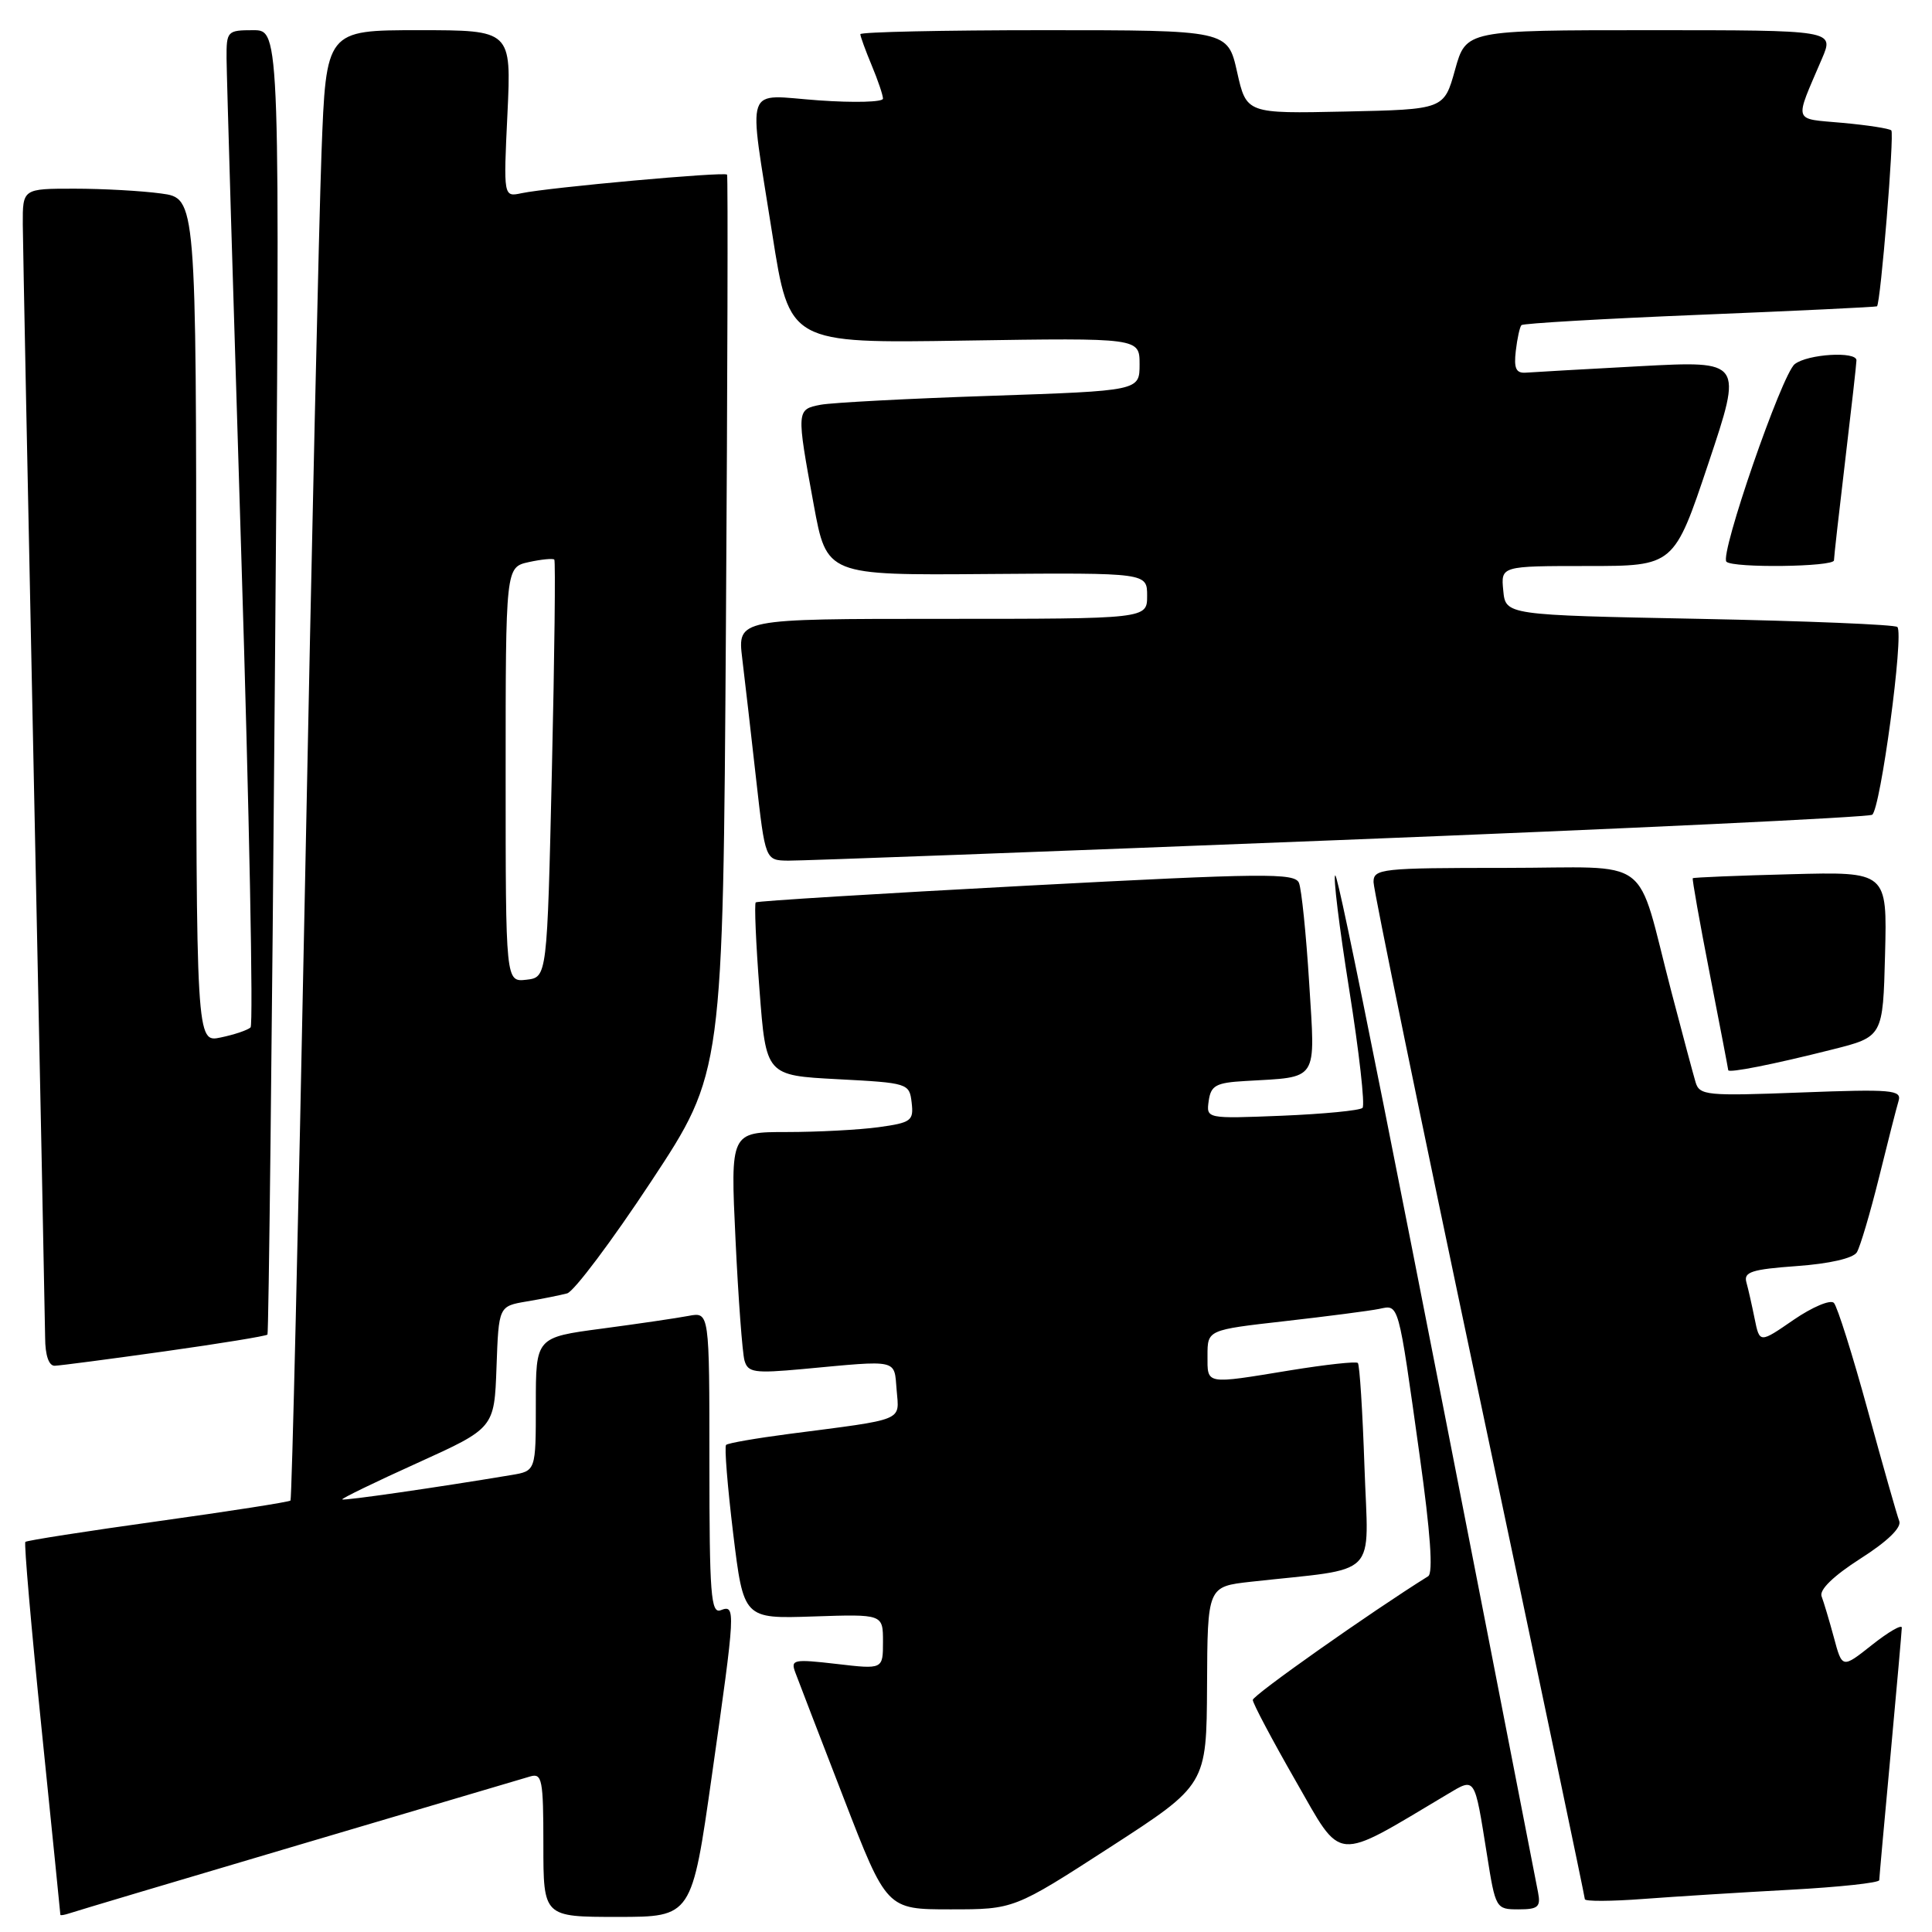 <?xml version="1.0" encoding="UTF-8" standalone="no"?>
<!DOCTYPE svg PUBLIC "-//W3C//DTD SVG 1.1//EN" "http://www.w3.org/Graphics/SVG/1.1/DTD/svg11.dtd" >
<svg xmlns="http://www.w3.org/2000/svg" xmlns:xlink="http://www.w3.org/1999/xlink" version="1.1" viewBox="0 0 256 256">
 <g >
 <path fill="currentColor"
d=" M 39.50 244.49 C 55.45 239.77 69.29 235.68 70.25 235.39 C 71.83 234.92 72.00 235.79 72.00 244.43 C 72.00 254.00 72.00 254.00 81.83 254.00 C 91.67 254.00 91.67 254.00 94.33 235.25 C 97.47 213.19 97.50 212.59 95.50 213.36 C 94.20 213.86 94.00 211.30 94.00 193.89 C 94.00 173.84 94.00 173.84 91.25 174.36 C 89.74 174.65 84.56 175.41 79.75 176.05 C 71.00 177.21 71.00 177.21 71.00 186.06 C 71.00 194.91 71.00 194.91 67.75 195.45 C 57.94 197.09 45.55 198.88 45.35 198.68 C 45.23 198.56 49.71 196.38 55.31 193.85 C 65.50 189.23 65.50 189.23 65.79 181.15 C 66.08 173.08 66.08 173.08 69.79 172.45 C 71.83 172.11 74.24 171.62 75.15 171.38 C 76.05 171.13 81.07 164.45 86.30 156.52 C 95.80 142.12 95.80 142.12 96.19 82.81 C 96.40 50.19 96.47 23.34 96.34 23.14 C 96.08 22.72 72.69 24.84 69.11 25.60 C 66.71 26.11 66.71 26.11 67.24 15.06 C 67.76 4.00 67.76 4.00 55.49 4.00 C 43.21 4.00 43.21 4.00 42.60 20.25 C 42.27 29.19 41.28 72.95 40.41 117.50 C 39.53 162.05 38.67 198.65 38.49 198.83 C 38.31 199.02 30.41 200.25 20.93 201.57 C 11.46 202.89 3.55 204.12 3.36 204.31 C 3.17 204.49 4.14 215.64 5.51 229.07 C 6.88 242.51 8.00 253.60 8.00 253.72 C 8.00 253.84 8.56 253.74 9.25 253.51 C 9.94 253.27 23.55 249.21 39.50 244.49 Z  M 147.12 244.75 C 159.87 236.50 159.87 236.50 159.94 223.37 C 160.00 210.23 160.00 210.23 165.75 209.59 C 183.00 207.68 181.31 209.39 180.80 194.39 C 180.55 187.03 180.16 180.83 179.92 180.60 C 179.69 180.37 175.68 180.81 171.00 181.57 C 159.59 183.44 160.00 183.51 160.00 179.61 C 160.00 176.22 160.00 176.22 170.25 175.06 C 175.89 174.42 181.50 173.69 182.73 173.44 C 185.40 172.88 185.23 172.26 188.11 192.86 C 189.54 203.07 189.92 208.44 189.24 208.86 C 181.54 213.67 166.00 224.63 166.00 225.25 C 166.00 225.69 168.56 230.53 171.69 235.99 C 177.95 246.91 176.61 246.79 191.75 237.77 C 195.53 235.52 195.35 235.26 197.03 245.75 C 198.16 252.90 198.22 253.00 201.21 253.00 C 203.81 253.00 204.17 252.68 203.80 250.75 C 184.65 152.43 177.39 116.01 176.93 116.00 C 176.62 116.00 177.45 122.79 178.77 131.08 C 180.09 139.37 180.89 146.45 180.54 146.80 C 180.19 147.15 175.38 147.61 169.86 147.84 C 159.83 148.24 159.83 148.24 160.16 145.87 C 160.45 143.83 161.12 143.46 165.00 143.24 C 174.83 142.66 174.29 143.50 173.47 130.21 C 173.07 123.77 172.46 117.82 172.12 116.99 C 171.57 115.65 167.56 115.69 136.00 117.36 C 116.47 118.40 100.34 119.39 100.14 119.57 C 99.94 119.75 100.16 124.98 100.64 131.20 C 101.50 142.50 101.50 142.50 111.00 143.00 C 120.34 143.49 120.50 143.54 120.80 146.11 C 121.08 148.51 120.75 148.76 116.41 149.36 C 113.83 149.71 108.36 150.00 104.25 150.00 C 96.78 150.00 96.78 150.00 97.46 164.25 C 97.83 172.09 98.37 179.30 98.65 180.28 C 99.10 181.87 99.97 181.99 106.33 181.41 C 119.21 180.21 118.46 180.04 118.81 184.19 C 119.15 188.37 120.08 187.99 104.57 190.00 C 100.21 190.57 96.44 191.22 96.21 191.46 C 95.97 191.70 96.40 196.98 97.15 203.20 C 98.53 214.50 98.53 214.50 107.76 214.19 C 117.00 213.88 117.00 213.88 117.00 217.54 C 117.00 221.20 117.00 221.20 110.85 220.48 C 105.12 219.82 104.74 219.90 105.39 221.63 C 105.77 222.66 108.65 230.14 111.79 238.25 C 117.49 253.00 117.49 253.00 125.93 253.00 C 134.36 253.00 134.36 253.00 147.12 244.75 Z  M 237.25 250.40 C 243.71 250.05 249.01 249.48 249.01 249.13 C 249.02 248.78 249.69 241.30 250.51 232.50 C 251.32 223.70 251.99 216.12 252.00 215.67 C 252.00 215.21 250.22 216.24 248.05 217.96 C 244.10 221.09 244.10 221.09 243.00 216.98 C 242.39 214.72 241.65 212.26 241.37 211.52 C 241.04 210.66 242.95 208.81 246.51 206.53 C 250.08 204.26 251.99 202.41 251.66 201.55 C 251.37 200.81 249.49 194.19 247.48 186.85 C 245.47 179.51 243.45 173.11 243.00 172.64 C 242.55 172.17 240.15 173.18 237.67 174.88 C 233.16 177.99 233.16 177.99 232.50 174.74 C 232.14 172.96 231.65 170.77 231.40 169.89 C 231.03 168.54 232.14 168.19 238.09 167.76 C 242.41 167.45 245.55 166.73 246.04 165.94 C 246.48 165.22 247.80 160.77 248.97 156.06 C 250.13 151.35 251.30 146.77 251.57 145.88 C 252.01 144.42 250.70 144.30 238.64 144.76 C 226.11 145.24 225.19 145.15 224.67 143.39 C 224.36 142.35 222.93 137.00 221.49 131.50 C 216.62 112.91 219.41 115.00 199.42 115.00 C 183.03 115.00 182.00 115.11 182.00 116.88 C 182.00 117.92 188.30 148.54 196.00 184.93 C 203.70 221.32 210.00 251.34 210.00 251.65 C 210.00 251.96 213.49 251.94 217.75 251.62 C 222.01 251.30 230.79 250.75 237.25 250.40 Z  M 21.83 179.06 C 29.16 178.03 35.28 177.03 35.44 176.84 C 35.60 176.65 36.04 137.69 36.42 90.25 C 37.12 4.00 37.12 4.00 33.56 4.00 C 30.11 4.00 30.00 4.12 30.02 7.75 C 30.03 9.81 30.91 39.40 31.97 73.50 C 33.03 107.60 33.58 135.79 33.20 136.14 C 32.81 136.50 31.04 137.10 29.25 137.47 C 26.00 138.16 26.00 138.16 26.00 82.22 C 26.00 26.27 26.00 26.27 21.36 25.64 C 18.81 25.29 13.63 25.00 9.86 25.00 C 3.00 25.00 3.00 25.00 3.02 29.75 C 3.04 32.36 3.70 65.77 4.50 104.00 C 5.30 142.23 5.96 175.19 5.98 177.25 C 5.99 179.59 6.47 180.99 7.25 180.97 C 7.94 180.95 14.50 180.09 21.83 179.06 Z  M 242.77 139.07 C 249.50 137.38 249.50 137.38 249.78 126.44 C 250.06 115.50 250.06 115.50 237.28 115.84 C 230.25 116.02 224.41 116.26 224.30 116.37 C 224.20 116.47 225.21 122.17 226.55 129.03 C 227.89 135.89 228.99 141.63 229.00 141.80 C 229.00 142.22 234.97 141.04 242.77 139.07 Z  M 177.29 111.32 C 215.68 109.81 247.52 108.29 248.07 107.96 C 249.17 107.27 252.31 83.98 251.41 83.08 C 251.10 82.76 239.29 82.28 225.17 82.00 C 199.50 81.50 199.50 81.50 199.19 78.25 C 198.87 75.00 198.87 75.00 210.35 75.00 C 221.82 75.00 221.82 75.00 226.37 61.40 C 230.92 47.80 230.92 47.80 217.37 48.52 C 209.93 48.92 203.08 49.31 202.17 49.38 C 200.88 49.47 200.58 48.81 200.85 46.50 C 201.04 44.85 201.38 43.31 201.60 43.08 C 201.83 42.85 212.47 42.23 225.25 41.71 C 238.04 41.19 248.60 40.68 248.71 40.59 C 249.19 40.18 251.03 17.69 250.61 17.28 C 250.36 17.03 247.46 16.58 244.15 16.28 C 237.48 15.67 237.72 16.43 241.43 7.75 C 243.03 4.00 243.03 4.00 218.64 4.00 C 194.26 4.00 194.26 4.00 192.80 9.25 C 191.34 14.50 191.34 14.50 178.25 14.78 C 165.16 15.06 165.16 15.06 163.92 9.53 C 162.68 4.00 162.68 4.00 138.34 4.00 C 124.95 4.00 114.00 4.24 114.00 4.53 C 114.00 4.82 114.68 6.68 115.50 8.65 C 116.33 10.63 117.00 12.62 117.00 13.07 C 117.00 13.53 113.17 13.63 108.50 13.30 C 98.45 12.59 99.14 10.61 102.33 31.00 C 104.60 45.50 104.60 45.50 127.80 45.13 C 151.00 44.77 151.00 44.77 151.00 48.27 C 151.00 51.78 151.00 51.78 131.25 52.45 C 120.39 52.81 110.26 53.35 108.75 53.63 C 105.52 54.25 105.52 54.33 107.82 66.86 C 109.54 76.23 109.54 76.23 130.77 76.06 C 152.00 75.90 152.00 75.90 152.00 78.95 C 152.00 82.00 152.00 82.00 124.86 82.00 C 97.72 82.00 97.72 82.00 98.35 87.25 C 98.70 90.14 99.53 97.34 100.19 103.25 C 101.40 114.00 101.40 114.00 104.45 114.04 C 106.13 114.06 138.91 112.84 177.29 111.32 Z  M 243.01 74.25 C 243.01 73.84 243.68 67.88 244.50 61.00 C 245.32 54.12 245.99 48.16 245.99 47.75 C 246.01 46.51 239.50 46.91 237.81 48.25 C 236.09 49.61 227.84 73.51 228.76 74.43 C 229.62 75.29 243.00 75.12 243.01 74.25 Z  M 67.00 102.65 C 67.00 75.16 67.00 75.16 70.07 74.48 C 71.76 74.11 73.28 73.97 73.45 74.15 C 73.62 74.34 73.48 86.88 73.13 102.00 C 72.50 129.50 72.50 129.50 69.75 129.82 C 67.00 130.13 67.00 130.13 67.00 102.65 Z "/>
</g>
</svg>